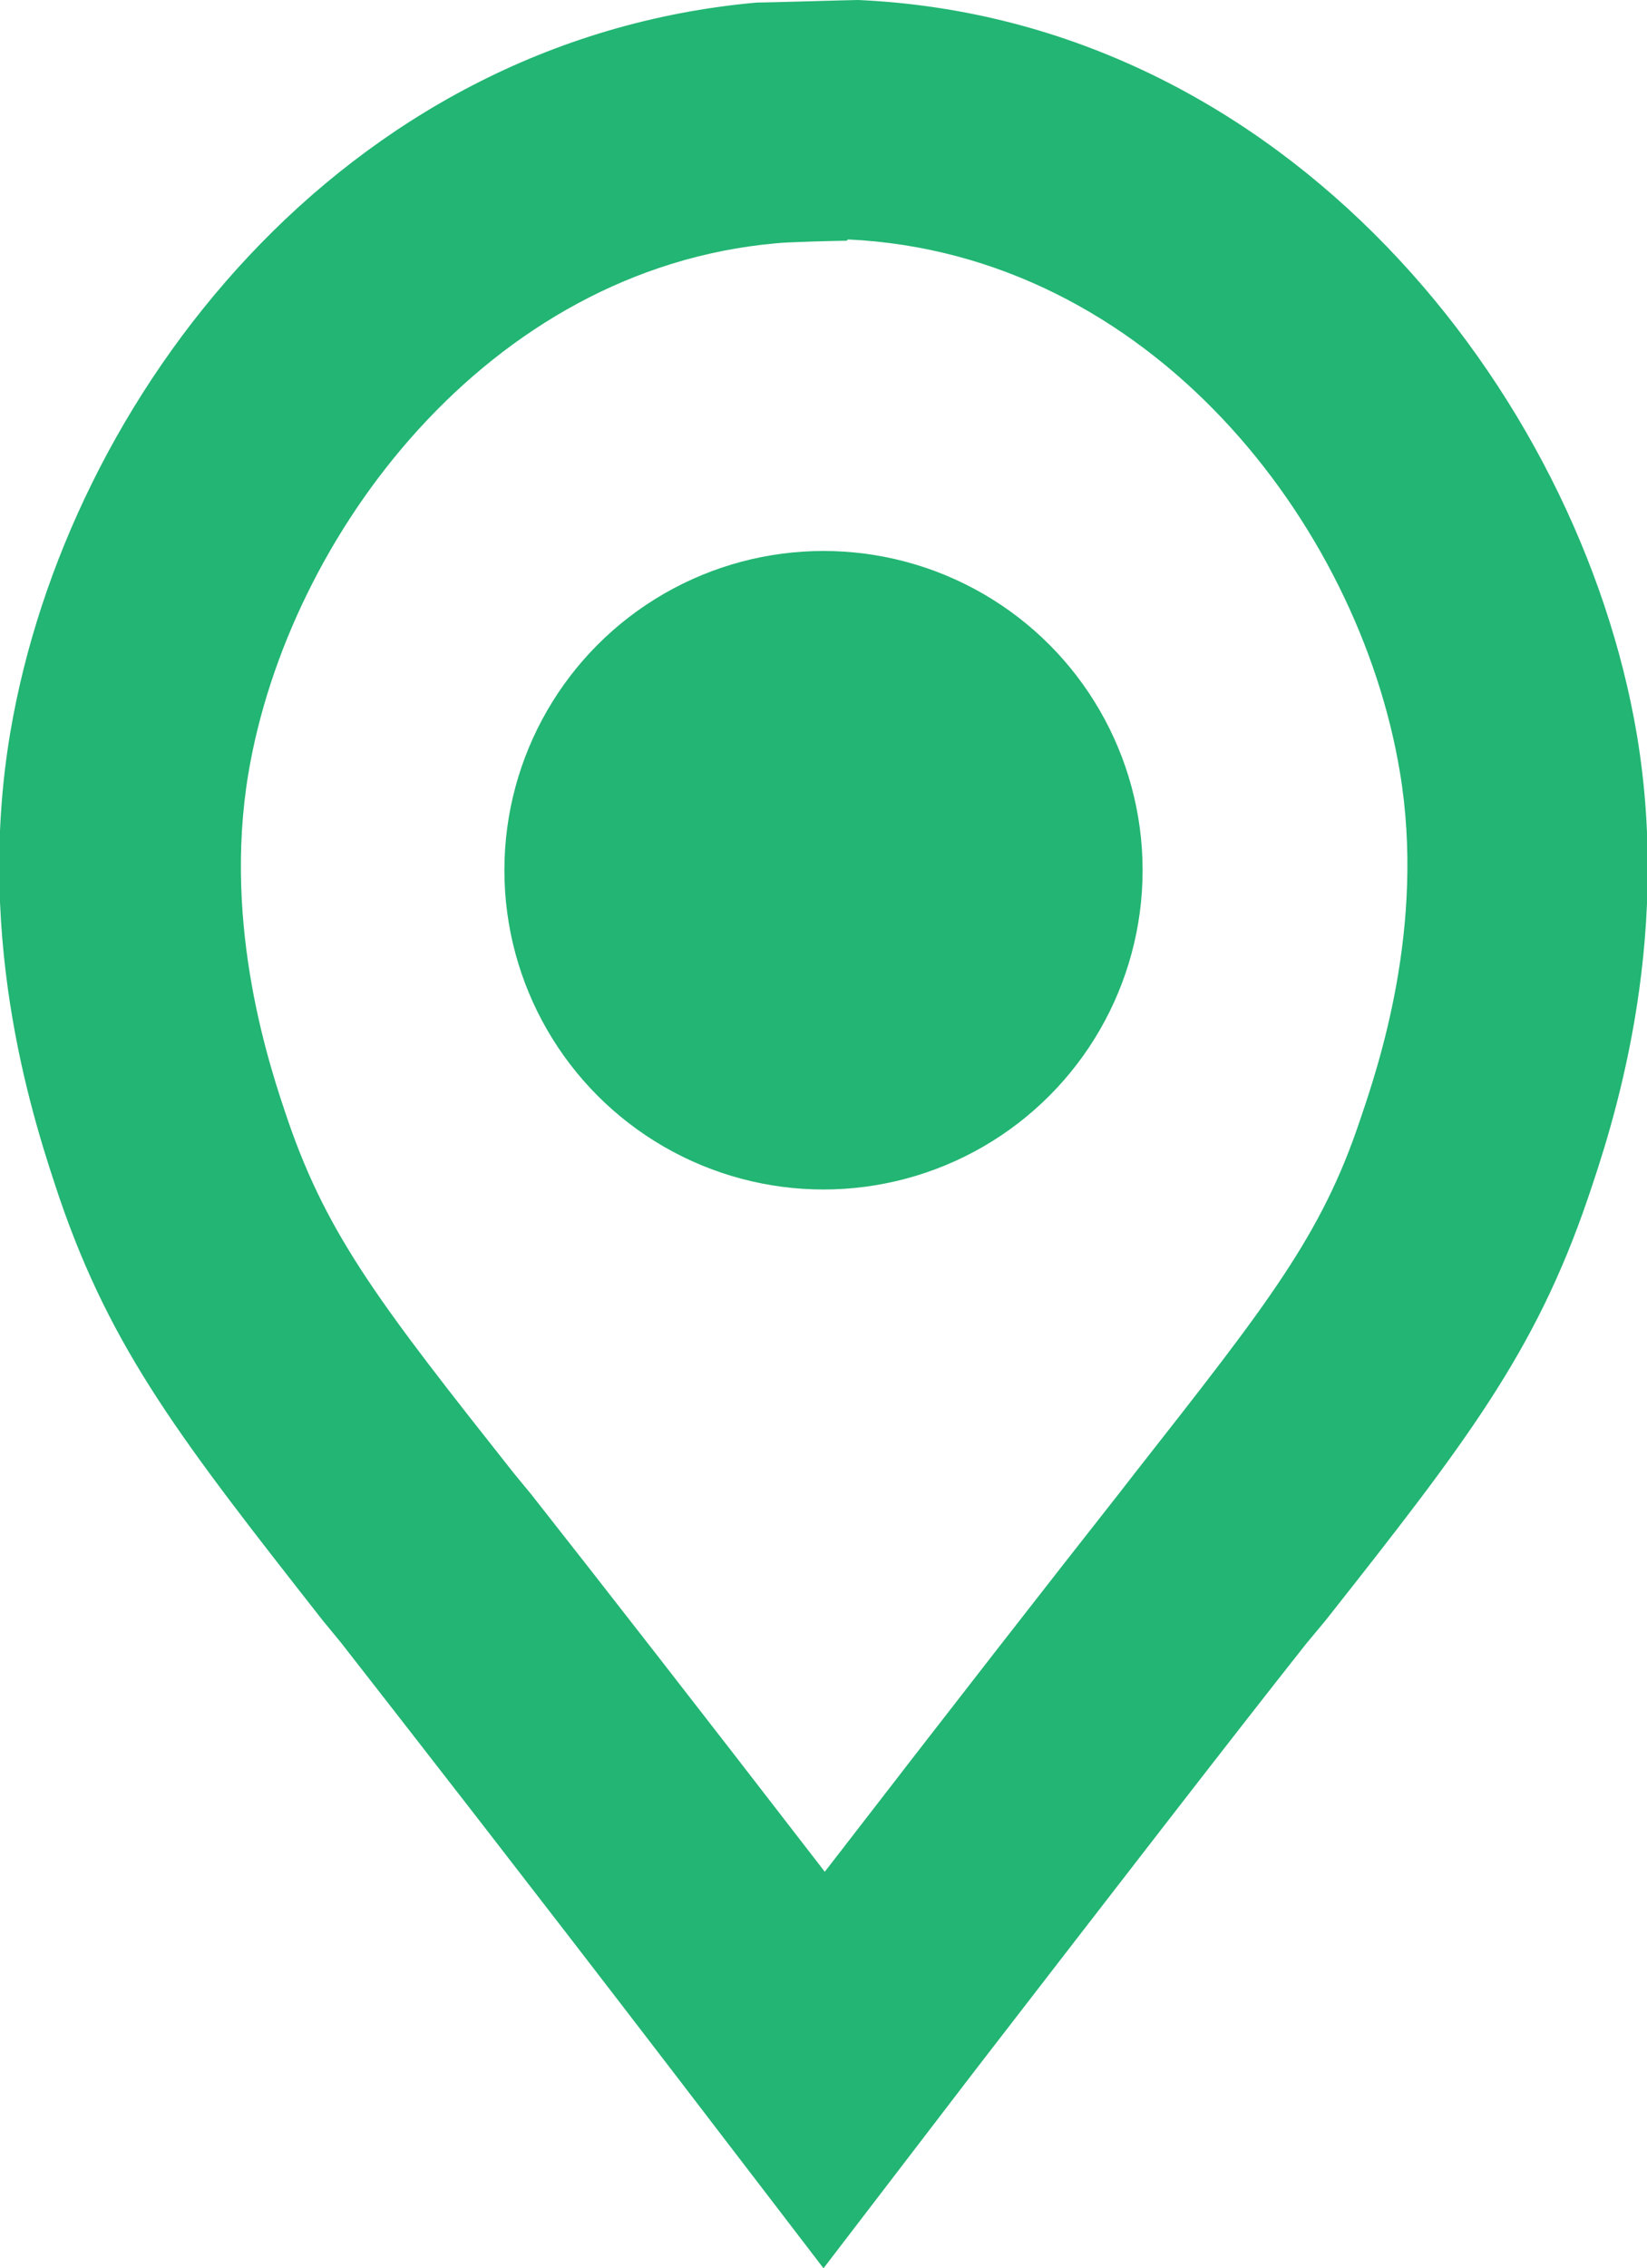 <?xml version="1.0" encoding="UTF-8"?><svg id="ICONS" xmlns="http://www.w3.org/2000/svg" viewBox="0 0 12.8 17.62"><defs><style>.cls-1{fill:#22b573;}</style></defs><circle class="cls-1" cx="6.4" cy="6.76" r="2.48"/><path class="cls-1" d="M6.4,17.62l-1.18-1.54c-1.12-1.46-2-2.59-2.57-3.32l-.14-.17c-1.09-1.39-1.64-2.09-2.05-3.29-.18-.54-.66-1.95-.38-3.61C.52,3.09,2.65.31,5.88.02c.08,0,.73-.02.79-.02,3.33.15,5.6,3.05,6.05,5.7.28,1.66-.2,3.08-.38,3.61-.41,1.2-.95,1.9-2.04,3.28l-.15.18c-.57.72-1.45,1.86-2.57,3.31l-1.18,1.54ZM6.58,1.87c-.06,0-.47.01-.55.02-2.24.2-3.79,2.27-4.1,4.12-.2,1.2.17,2.29.31,2.7.31.9.73,1.44,1.75,2.73l.14.17c.52.66,1.3,1.66,2.28,2.93.98-1.27,1.76-2.27,2.28-2.93l.14-.18c1.02-1.3,1.44-1.83,1.74-2.73.14-.41.51-1.5.31-2.7h0c-.32-1.93-1.94-4.03-4.29-4.14Z"/></svg>